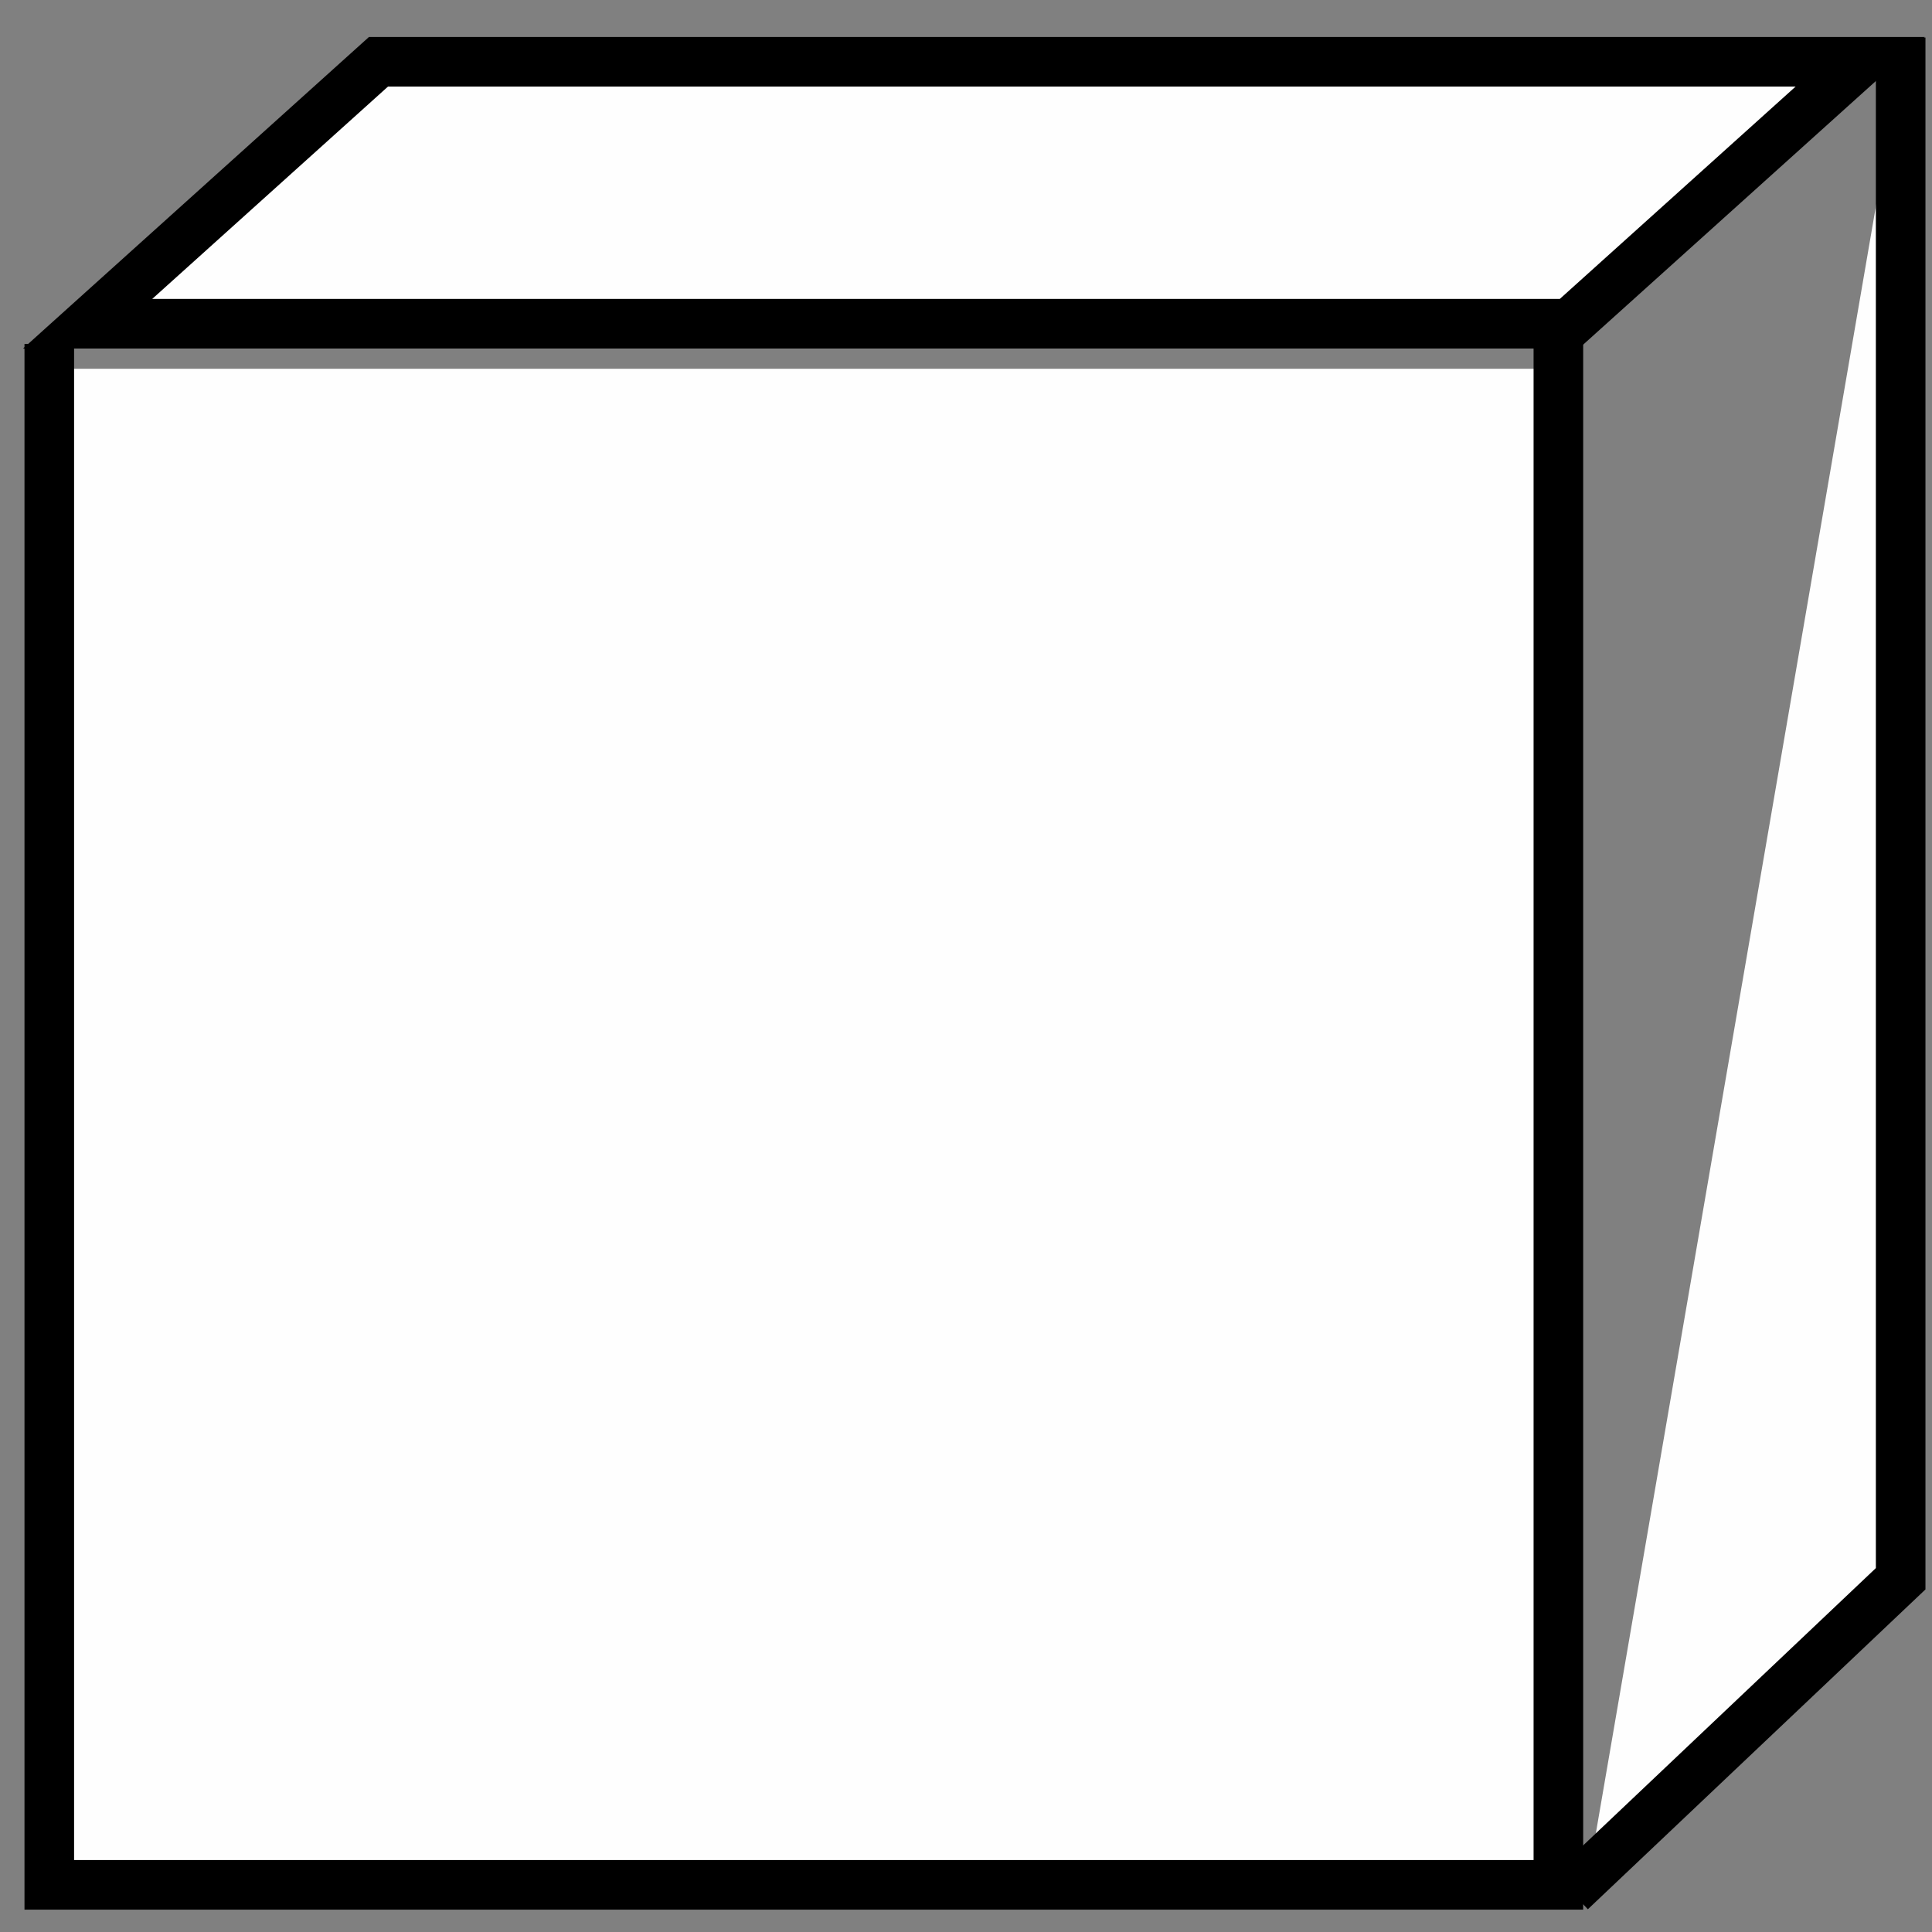 <?xml version="1.0" encoding="UTF-8" standalone="no"?>
<!-- Created with Inkscape (http://www.inkscape.org/) -->

<svg
   width="24"
   height="24"
   viewBox="0 0 6.35 6.35"
   version="1.1"
   id="svg5"
   sodipodi:docname="CuboidNodeStyle.svg"
   inkscape:export-filename="CuboidNodeStyle.svg"
   inkscape:export-xdpi="12.937633"
   inkscape:export-ydpi="12.937633"
   inkscape:version="1.2.2 (732a01da63, 2022-12-09)"
   xmlns:inkscape="http://www.inkscape.org/namespaces/inkscape"
   xmlns:sodipodi="http://sodipodi.sourceforge.net/DTD/sodipodi-0.dtd"
   xmlns="http://www.w3.org/2000/svg"
   xmlns:svg="http://www.w3.org/2000/svg">
  <rect x="0" y="0" width="6.35" height="6.35" fill="#808080" stroke="none"/>
  <sodipodi:namedview
     id="namedview7"
     pagecolor="#ffffff"
     bordercolor="#000000"
     borderopacity="0.25"
     inkscape:showpageshadow="2"
     inkscape:pageopacity="0.0"
     inkscape:pagecheckerboard="0"
     inkscape:deskcolor="#d1d1d1"
     inkscape:document-units="mm"
     showgrid="false"
     inkscape:zoom="22.627417"
     inkscape:cx="16.241359"
     inkscape:cy="8.131728"
     inkscape:window-width="1920"
     inkscape:window-height="1009"
     inkscape:window-x="1912"
     inkscape:window-y="-8"
     inkscape:window-maximized="1"
     inkscape:current-layer="layer1" />
  <defs
     id="defs2" />
  <g
     inkscape:label="Calque 1"
     inkscape:groupmode="layer"
     id="layer1"
     transform="translate(-47.888,-98.32)">
    <path
       id="rect788"
       style="fill:#fefefe;stroke:#000000;stroke-width:0.163;stroke-linecap:square;stroke-dasharray:none"
       d="m 53.01,99.532 v 4.983 h -4.96 v -4.983"
       sodipodi:nodetypes="cccc" />
    <path
       id="rect790"
       style="fill:#fefefe;stroke:#000000;stroke-width:0.163;stroke-linecap:square;stroke-dasharray:none"
       d="m 49.132,98.523 h 4.87 l -0.956,0.861 h -4.87 z" />
    <path
       id="rect900"
       style="fill:#fefefe;stroke:#000000;stroke-width:0.163;stroke-linecap:square;stroke-dasharray:none"
       d="m 54.135,98.525 v 4.984 l -1.025,0.971"
       sodipodi:nodetypes="ccc"
       inkscape:export-filename="rect900.svg"
       inkscape:export-xdpi="65.580307"
       inkscape:export-ydpi="65.580307" />
  </g>
</svg>
